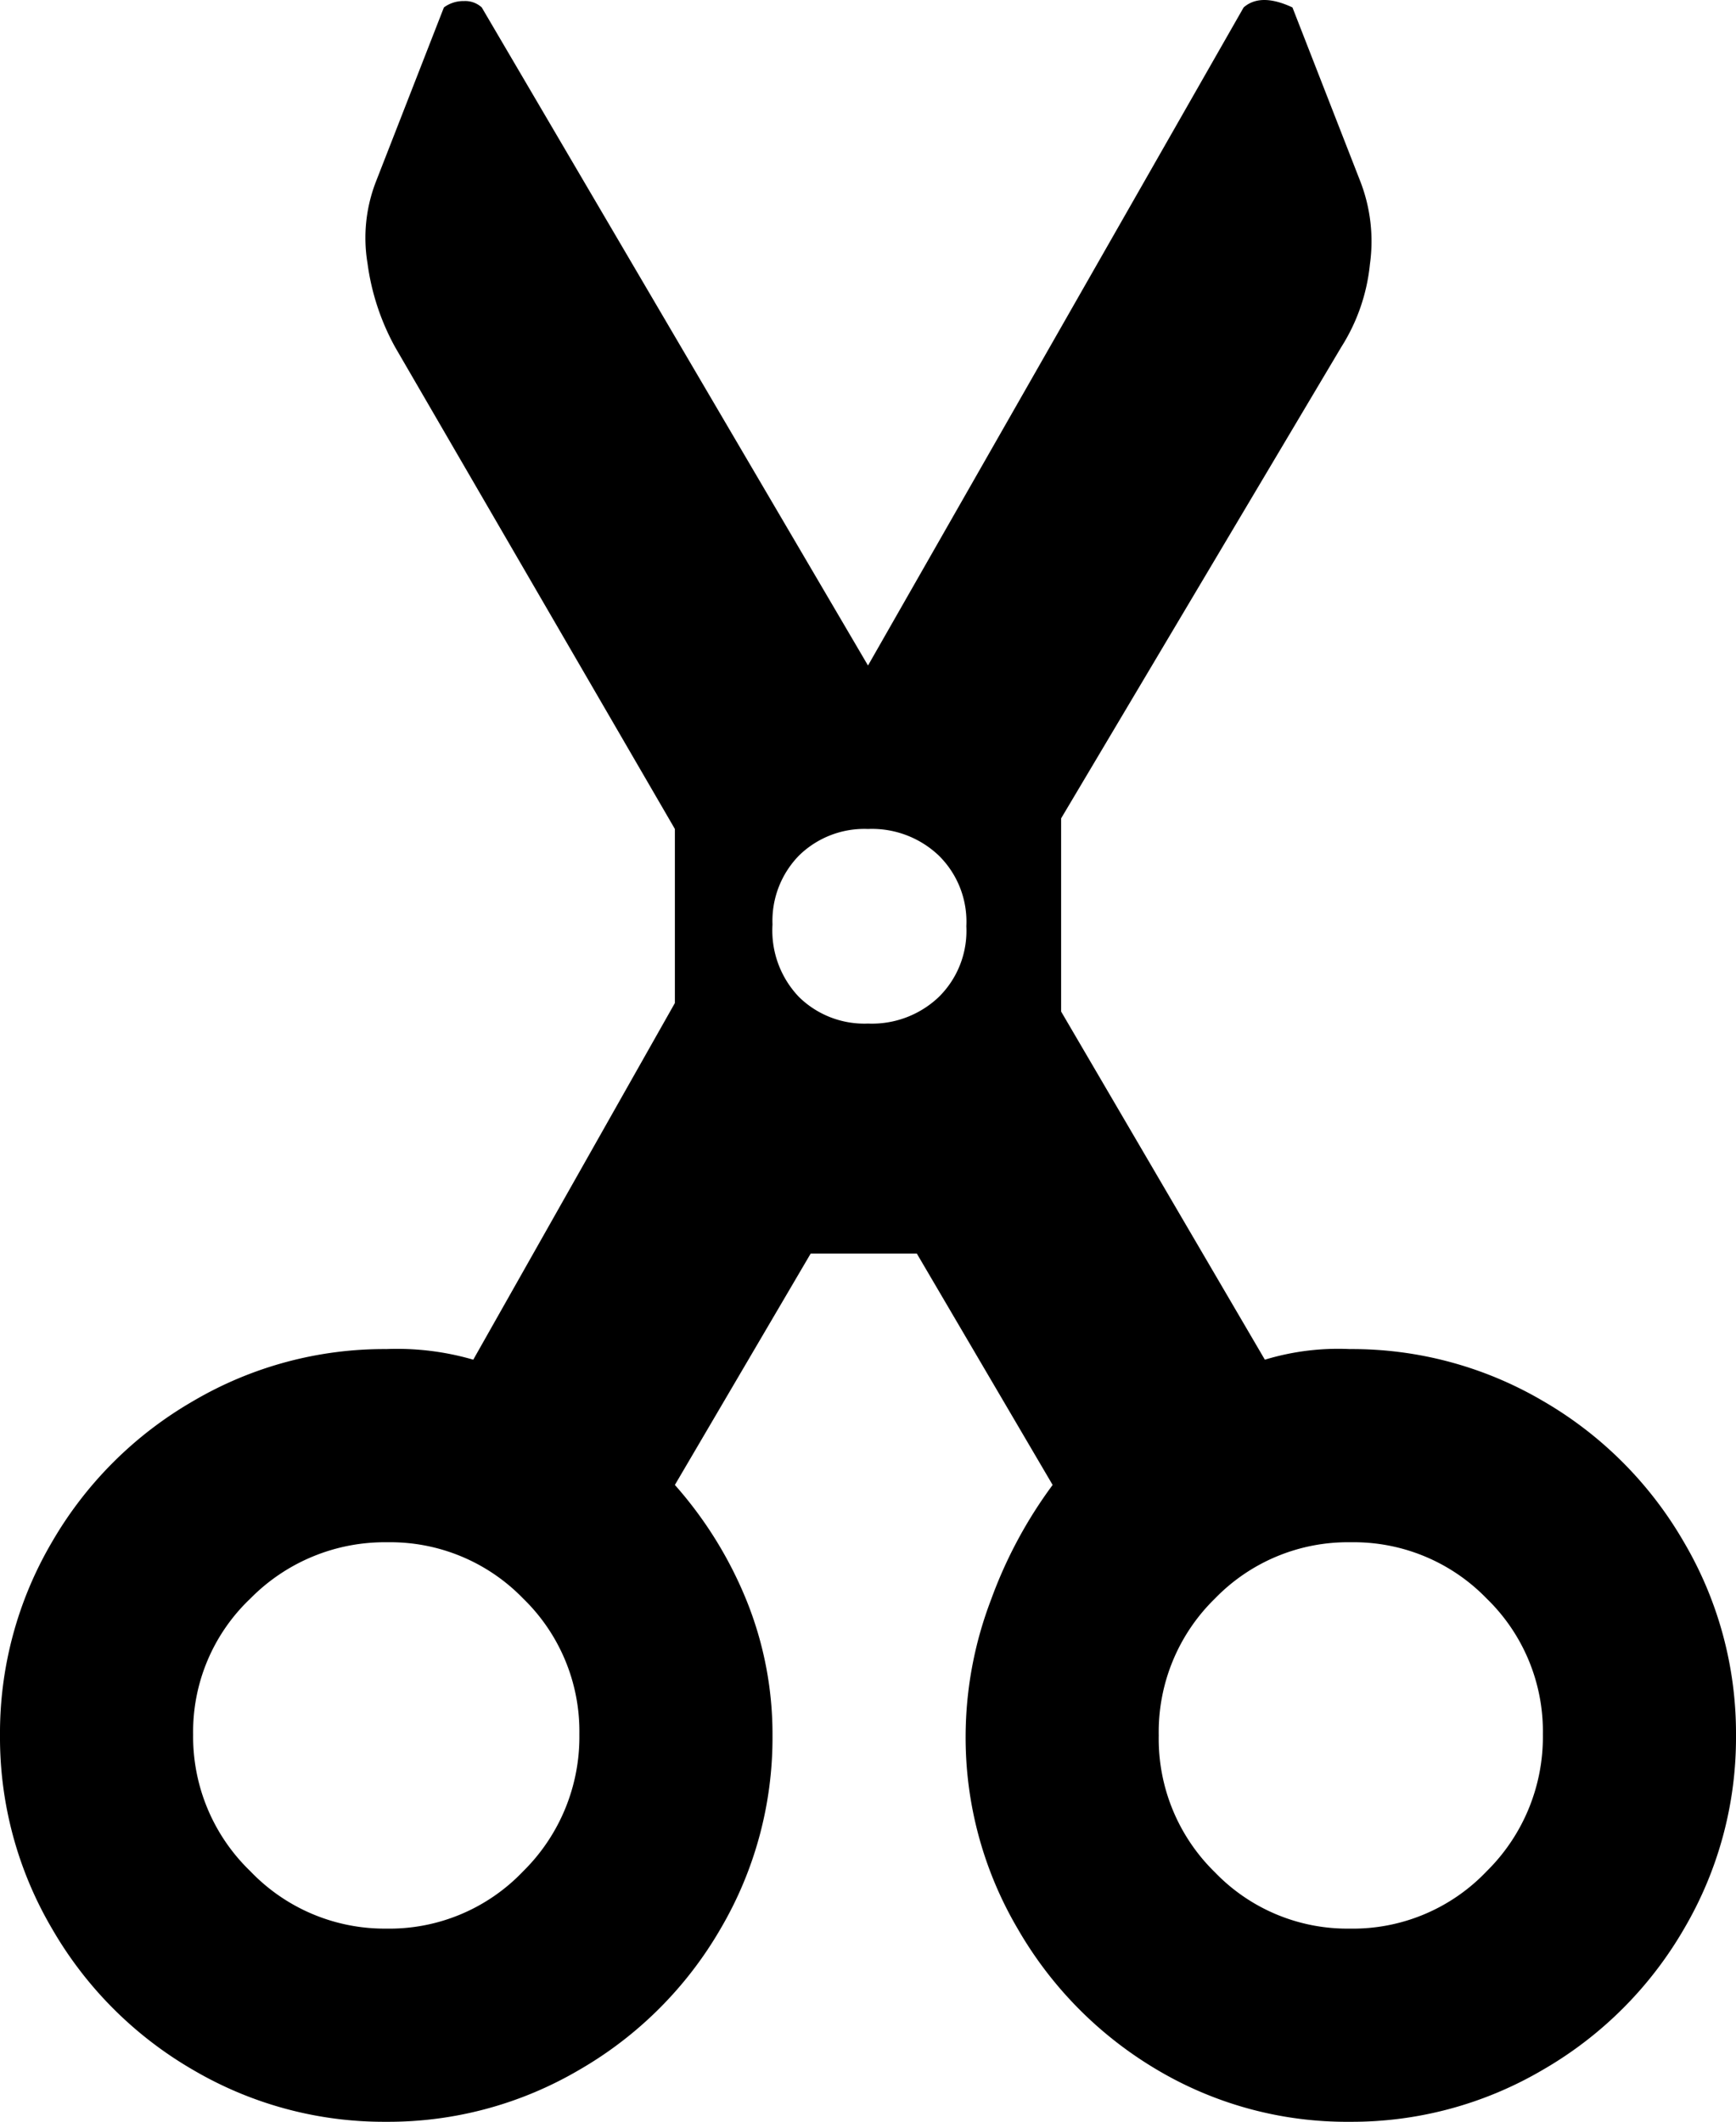 <svg xmlns="http://www.w3.org/2000/svg" width="9.816" height="11.994" viewBox="0 0 9.816 11.994">
  <path id="_0xff96" data-name="0xff96" d="M7.632-2.568a1.427,1.427,0,0,0-.48.06L6-4.476V-5.568L7.584-8.232A1.071,1.071,0,0,0,7.746-8.7a.937.937,0,0,0-.054-.468l-.384-.984q-.18-.084-.276,0L4.908-6.432l-2.184-3.72a.138.138,0,0,0-.1-.036.185.185,0,0,0-.114.036l-.384.984a.877.877,0,0,0-.048.462,1.351,1.351,0,0,0,.156.474L3.816-5.508v.984L2.676-2.508a1.541,1.541,0,0,0-.492-.06,2.13,2.13,0,0,0-1.092.294,2.181,2.181,0,0,0-.8.8A2.13,2.13,0,0,0,0-.384,2.13,2.13,0,0,0,.294.708a2.181,2.181,0,0,0,.8.8A2.13,2.13,0,0,0,2.184,1.8a2.13,2.13,0,0,0,1.092-.294,2.181,2.181,0,0,0,.8-.8A2.13,2.13,0,0,0,4.368-.384a2.017,2.017,0,0,0-.144-.756,2.269,2.269,0,0,0-.408-.66l.768-1.308h.6L5.952-1.8a2.552,2.552,0,0,0-.348.648,2.174,2.174,0,0,0-.144.768A2.13,2.13,0,0,0,5.754.708a2.2,2.2,0,0,0,.792.8A2.1,2.1,0,0,0,7.632,1.8a2.13,2.13,0,0,0,1.092-.294,2.181,2.181,0,0,0,.8-.8A2.13,2.13,0,0,0,9.816-.384a2.13,2.13,0,0,0-.294-1.092,2.181,2.181,0,0,0-.8-.8A2.13,2.13,0,0,0,7.632-2.568Zm-3.264-2.4a.528.528,0,0,1,.15-.39.528.528,0,0,1,.39-.15.548.548,0,0,1,.4.15.524.524,0,0,1,.156.4.524.524,0,0,1-.156.4.548.548,0,0,1-.4.15.528.528,0,0,1-.39-.15A.543.543,0,0,1,4.368-4.968ZM2.184.708A1.05,1.05,0,0,1,1.416.384,1.056,1.056,0,0,1,1.092-.39a1.037,1.037,0,0,1,.324-.768,1.066,1.066,0,0,1,.774-.318,1.046,1.046,0,0,1,.768.318,1.046,1.046,0,0,1,.318.768,1.066,1.066,0,0,1-.318.774A1.044,1.044,0,0,1,2.184.708Zm5.448,0A1.039,1.039,0,0,1,6.87.39a1.053,1.053,0,0,1-.318-.774,1.053,1.053,0,0,1,.318-.774,1.046,1.046,0,0,1,.768-.318,1.046,1.046,0,0,1,.768.318,1.046,1.046,0,0,1,.318.768,1.066,1.066,0,0,1-.318.774A1.044,1.044,0,0,1,7.632.708Z" transform="translate(0 10.194)"/>
</svg>
